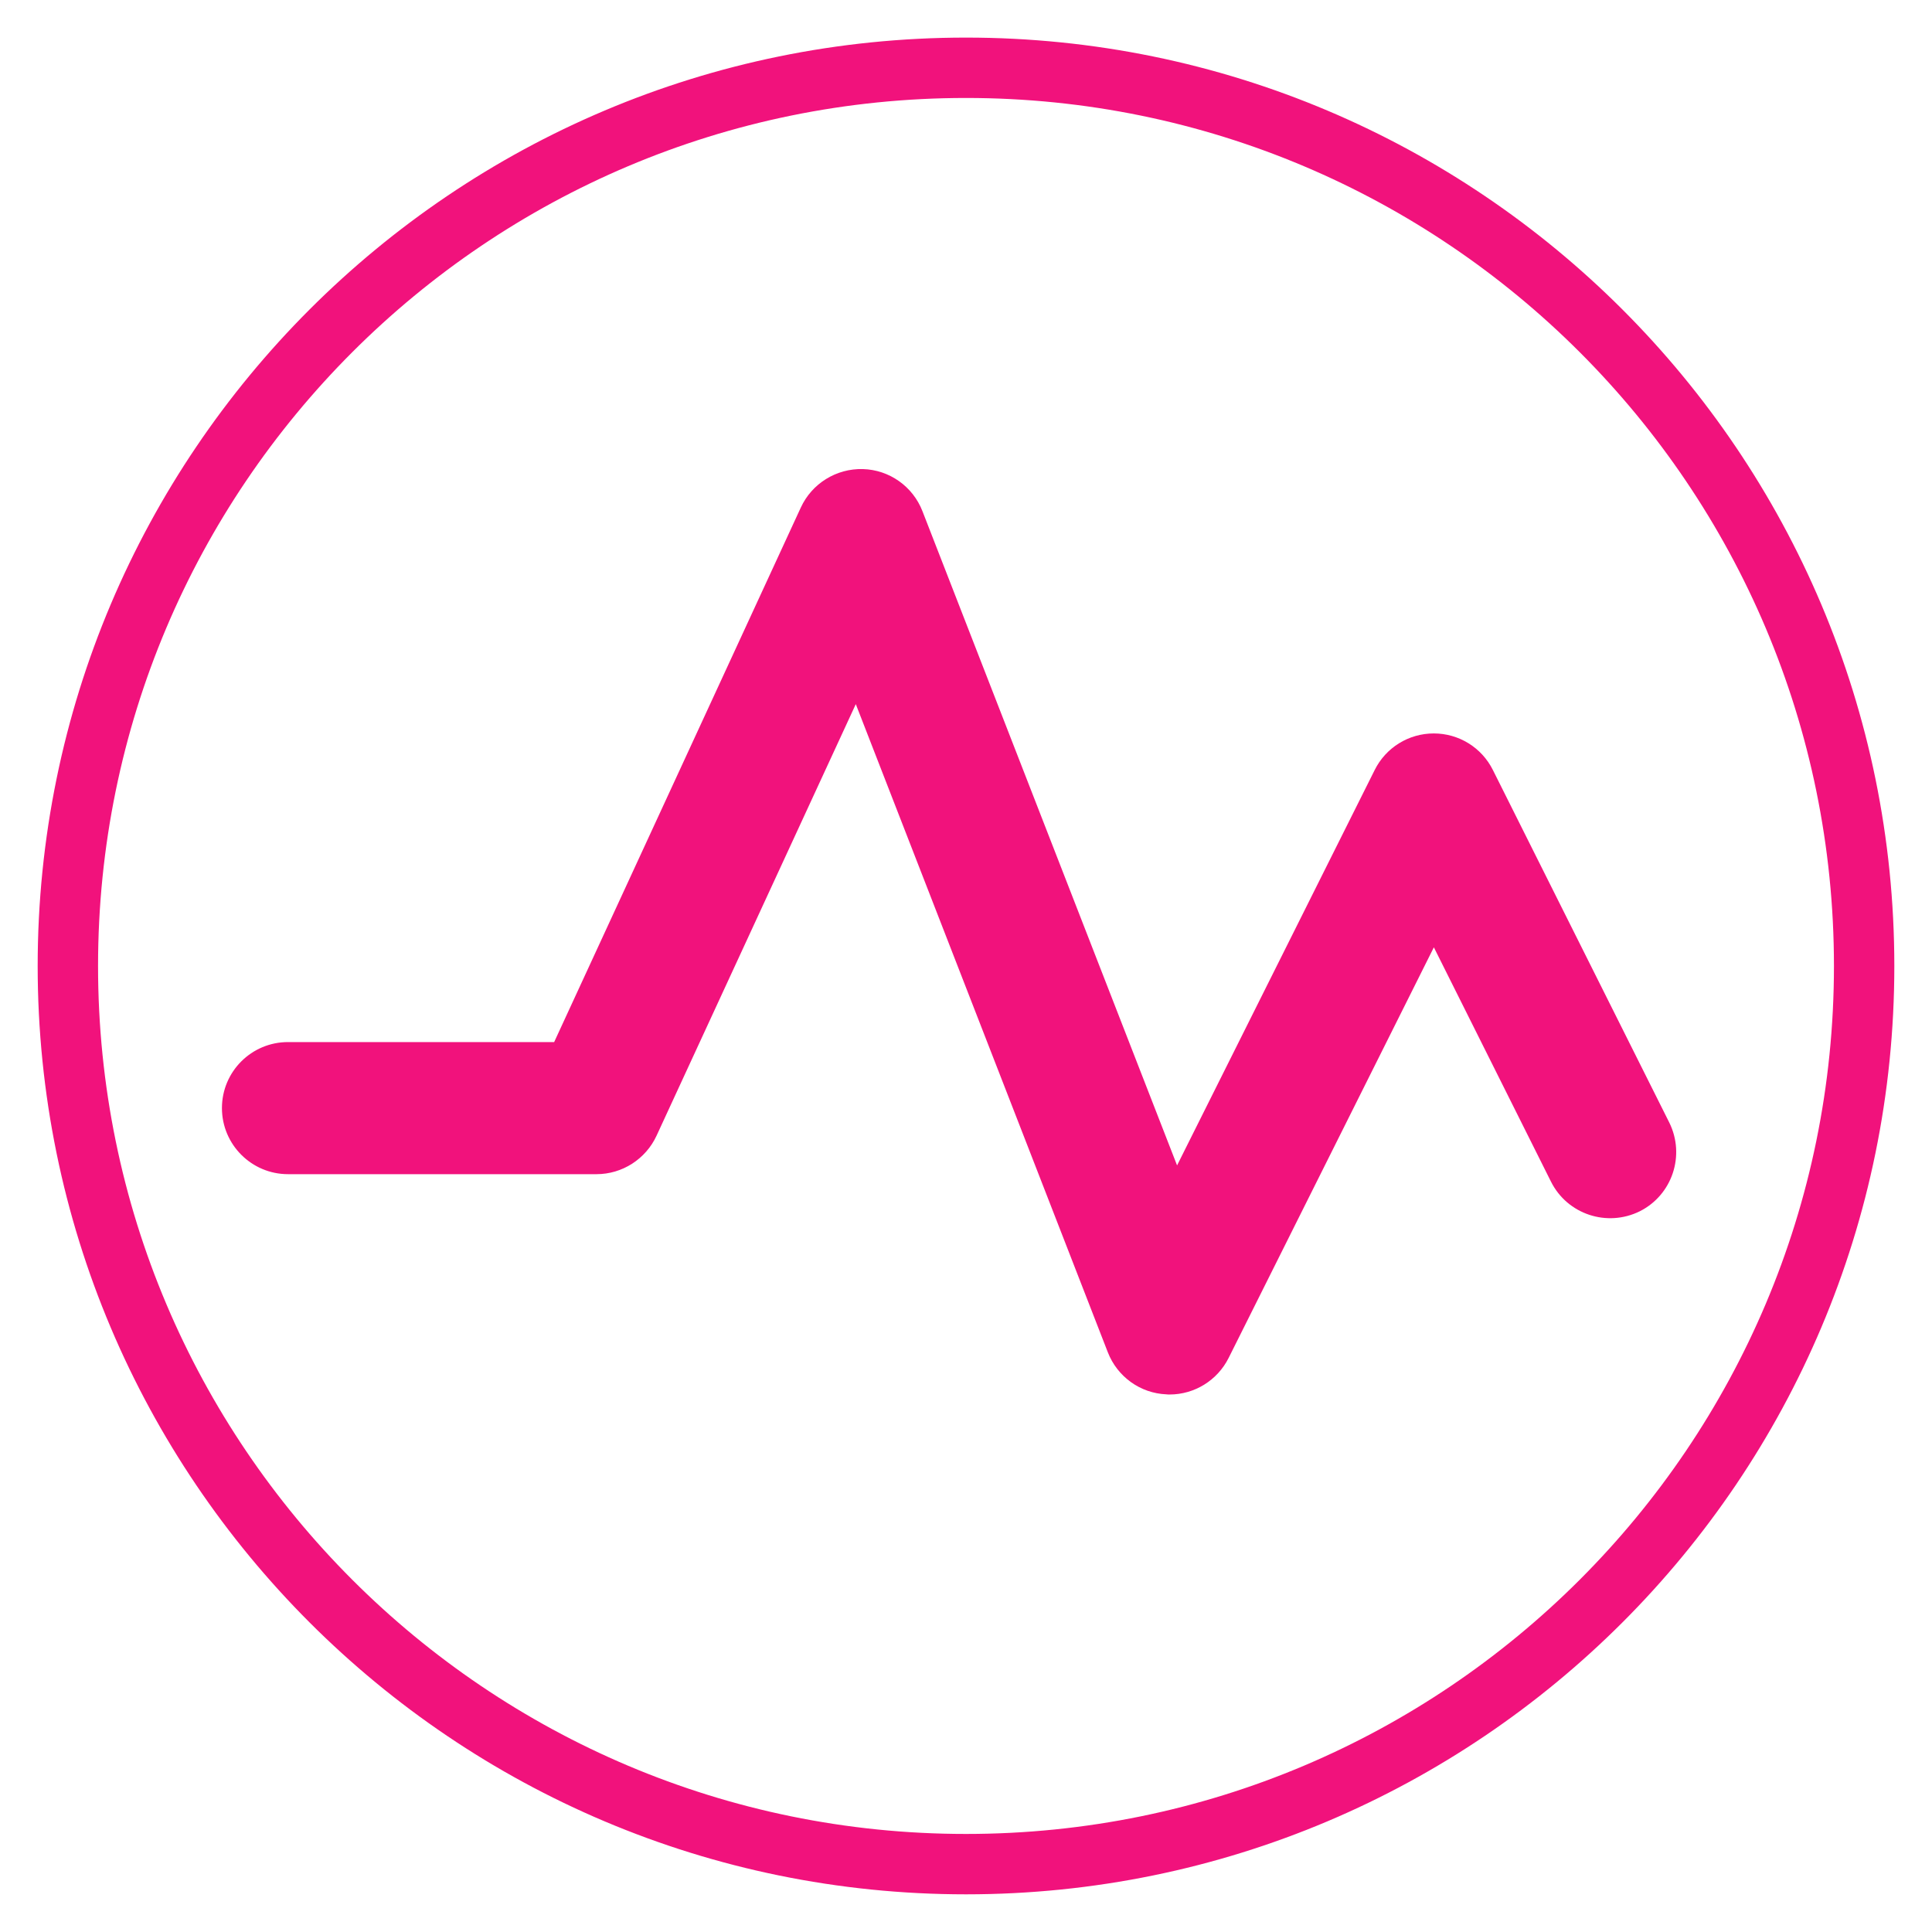 <?xml version="1.0" encoding="utf-8"?>
<!-- Generator: Adobe Illustrator 16.0.2, SVG Export Plug-In . SVG Version: 6.00 Build 0)  -->
<!DOCTYPE svg PUBLIC "-//W3C//DTD SVG 1.1//EN" "http://www.w3.org/Graphics/SVG/1.1/DTD/svg11.dtd">
<svg version="1.1" id="Layer_3" xmlns="http://www.w3.org/2000/svg" xmlns:xlink="http://www.w3.org/1999/xlink" x="0px" y="0px"
	 width="24px" height="24px" viewBox="0 0 24 24" enable-background="new 0 0 24 24" xml:space="preserve">
<path fill="none" stroke="#F1127C" stroke-width="0.75" stroke-miterlimit="10" d="M23.157,12c0,6.162-4.995,11.157-11.157,11.157
	S0.843,18.162,0.843,12C0.843,5.837,5.838,0.842,12,0.842S23.157,5.837,23.157,12z"/>
<path fill="#F1127C" d="M20.736,13.944l-2.191-4.379c-0.139-0.279-0.423-0.454-0.734-0.454c-0.311,0-0.595,0.175-0.734,0.454
	l-2.455,4.912L11.459,6.35c-0.119-0.307-0.411-0.514-0.74-0.523c-0.328-0.009-0.633,0.178-0.771,0.478l-3.064,6.64H3.578
	c-0.454,0-0.821,0.367-0.821,0.82s0.368,0.821,0.821,0.821H7.41c0.32,0,0.611-0.187,0.746-0.478l2.475-5.361l3.131,8.052
	c0.118,0.303,0.403,0.509,0.728,0.522c0.013,0.002,0.025,0.002,0.039,0.002c0.309,0,0.594-0.175,0.734-0.455l2.549-5.1l1.455,2.911
	c0.203,0.406,0.696,0.569,1.103,0.368C20.774,14.844,20.938,14.351,20.736,13.944z"/>
</svg>
